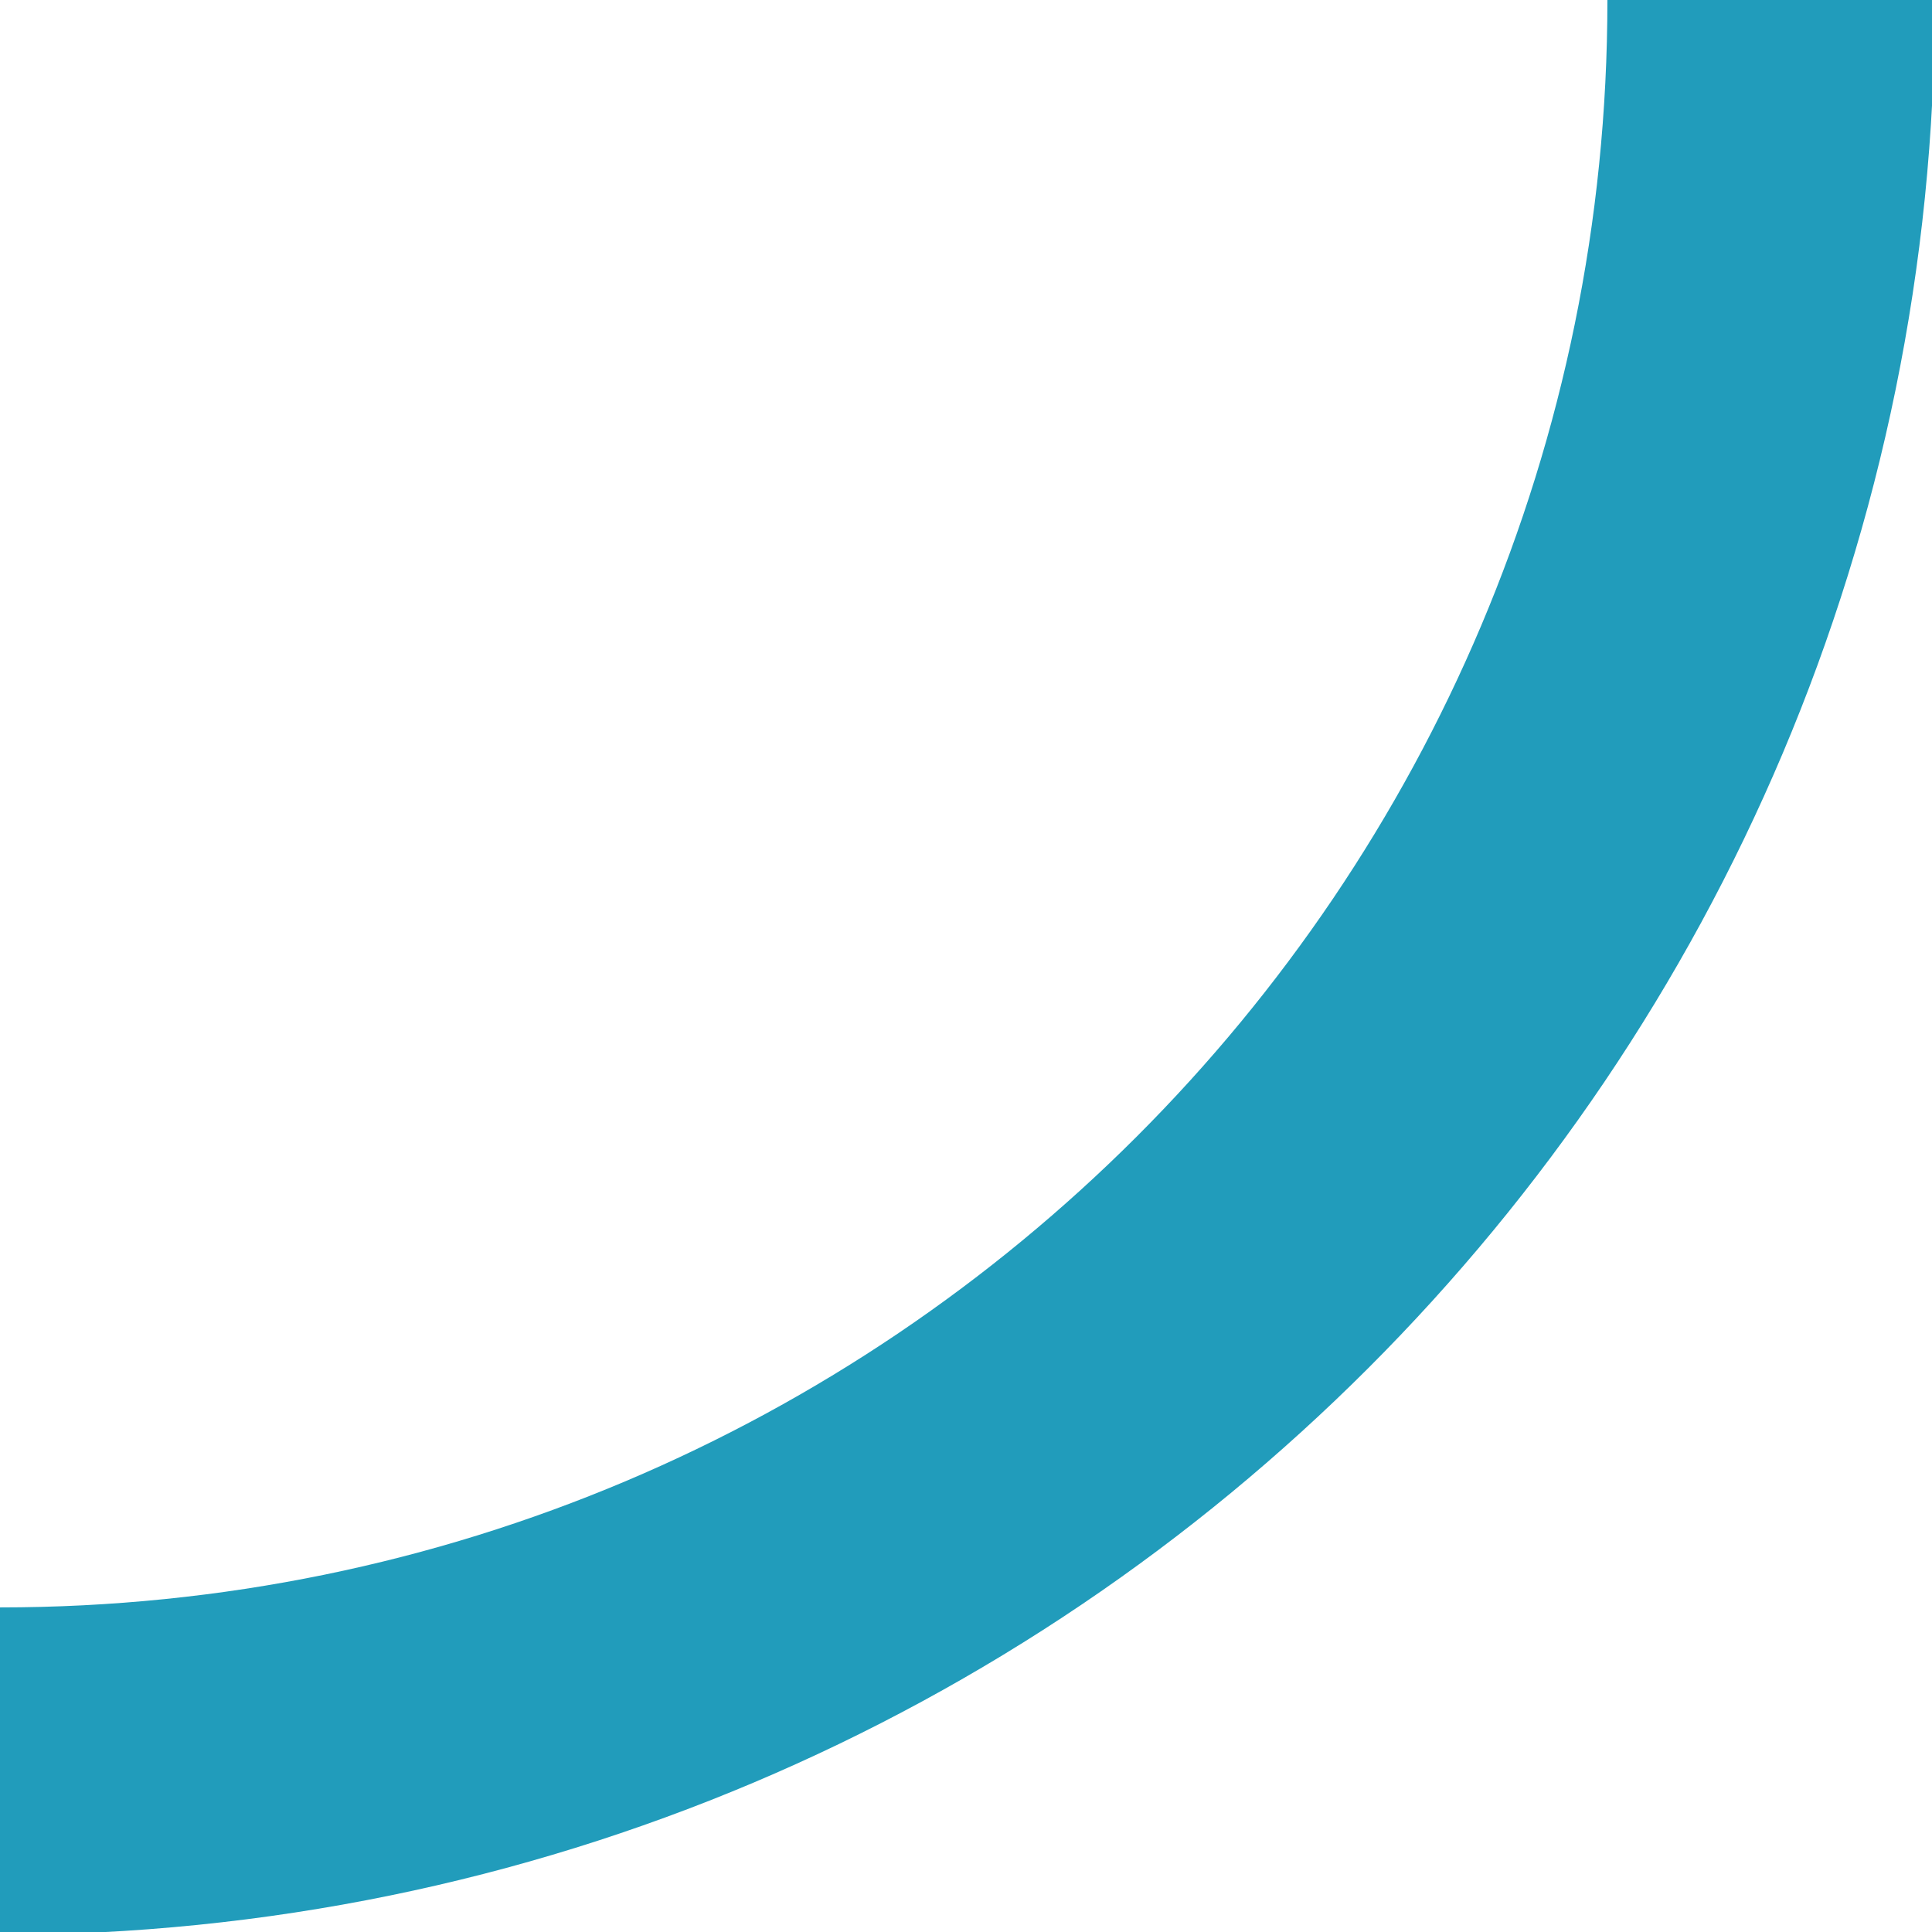 <svg id="eY2bgRcq04w1" xmlns="http://www.w3.org/2000/svg" xmlns:xlink="http://www.w3.org/1999/xlink" viewBox="0 0 47.2 47.2" shape-rendering="geometricPrecision" text-rendering="geometricPrecision" project-id="6cc36bbd53f94b31af01b0bad279ae74" export-id="17814e1aa45545aab32a3ef5cc15db3b" cached="false"><path d="M94.3,51.73C94.3,75.63,74.93,95,51.03,95" transform="translate(-51.03-51.73)" fill="none" stroke="#219cbb" stroke-width="8" stroke-miterlimit="10"/></svg>
